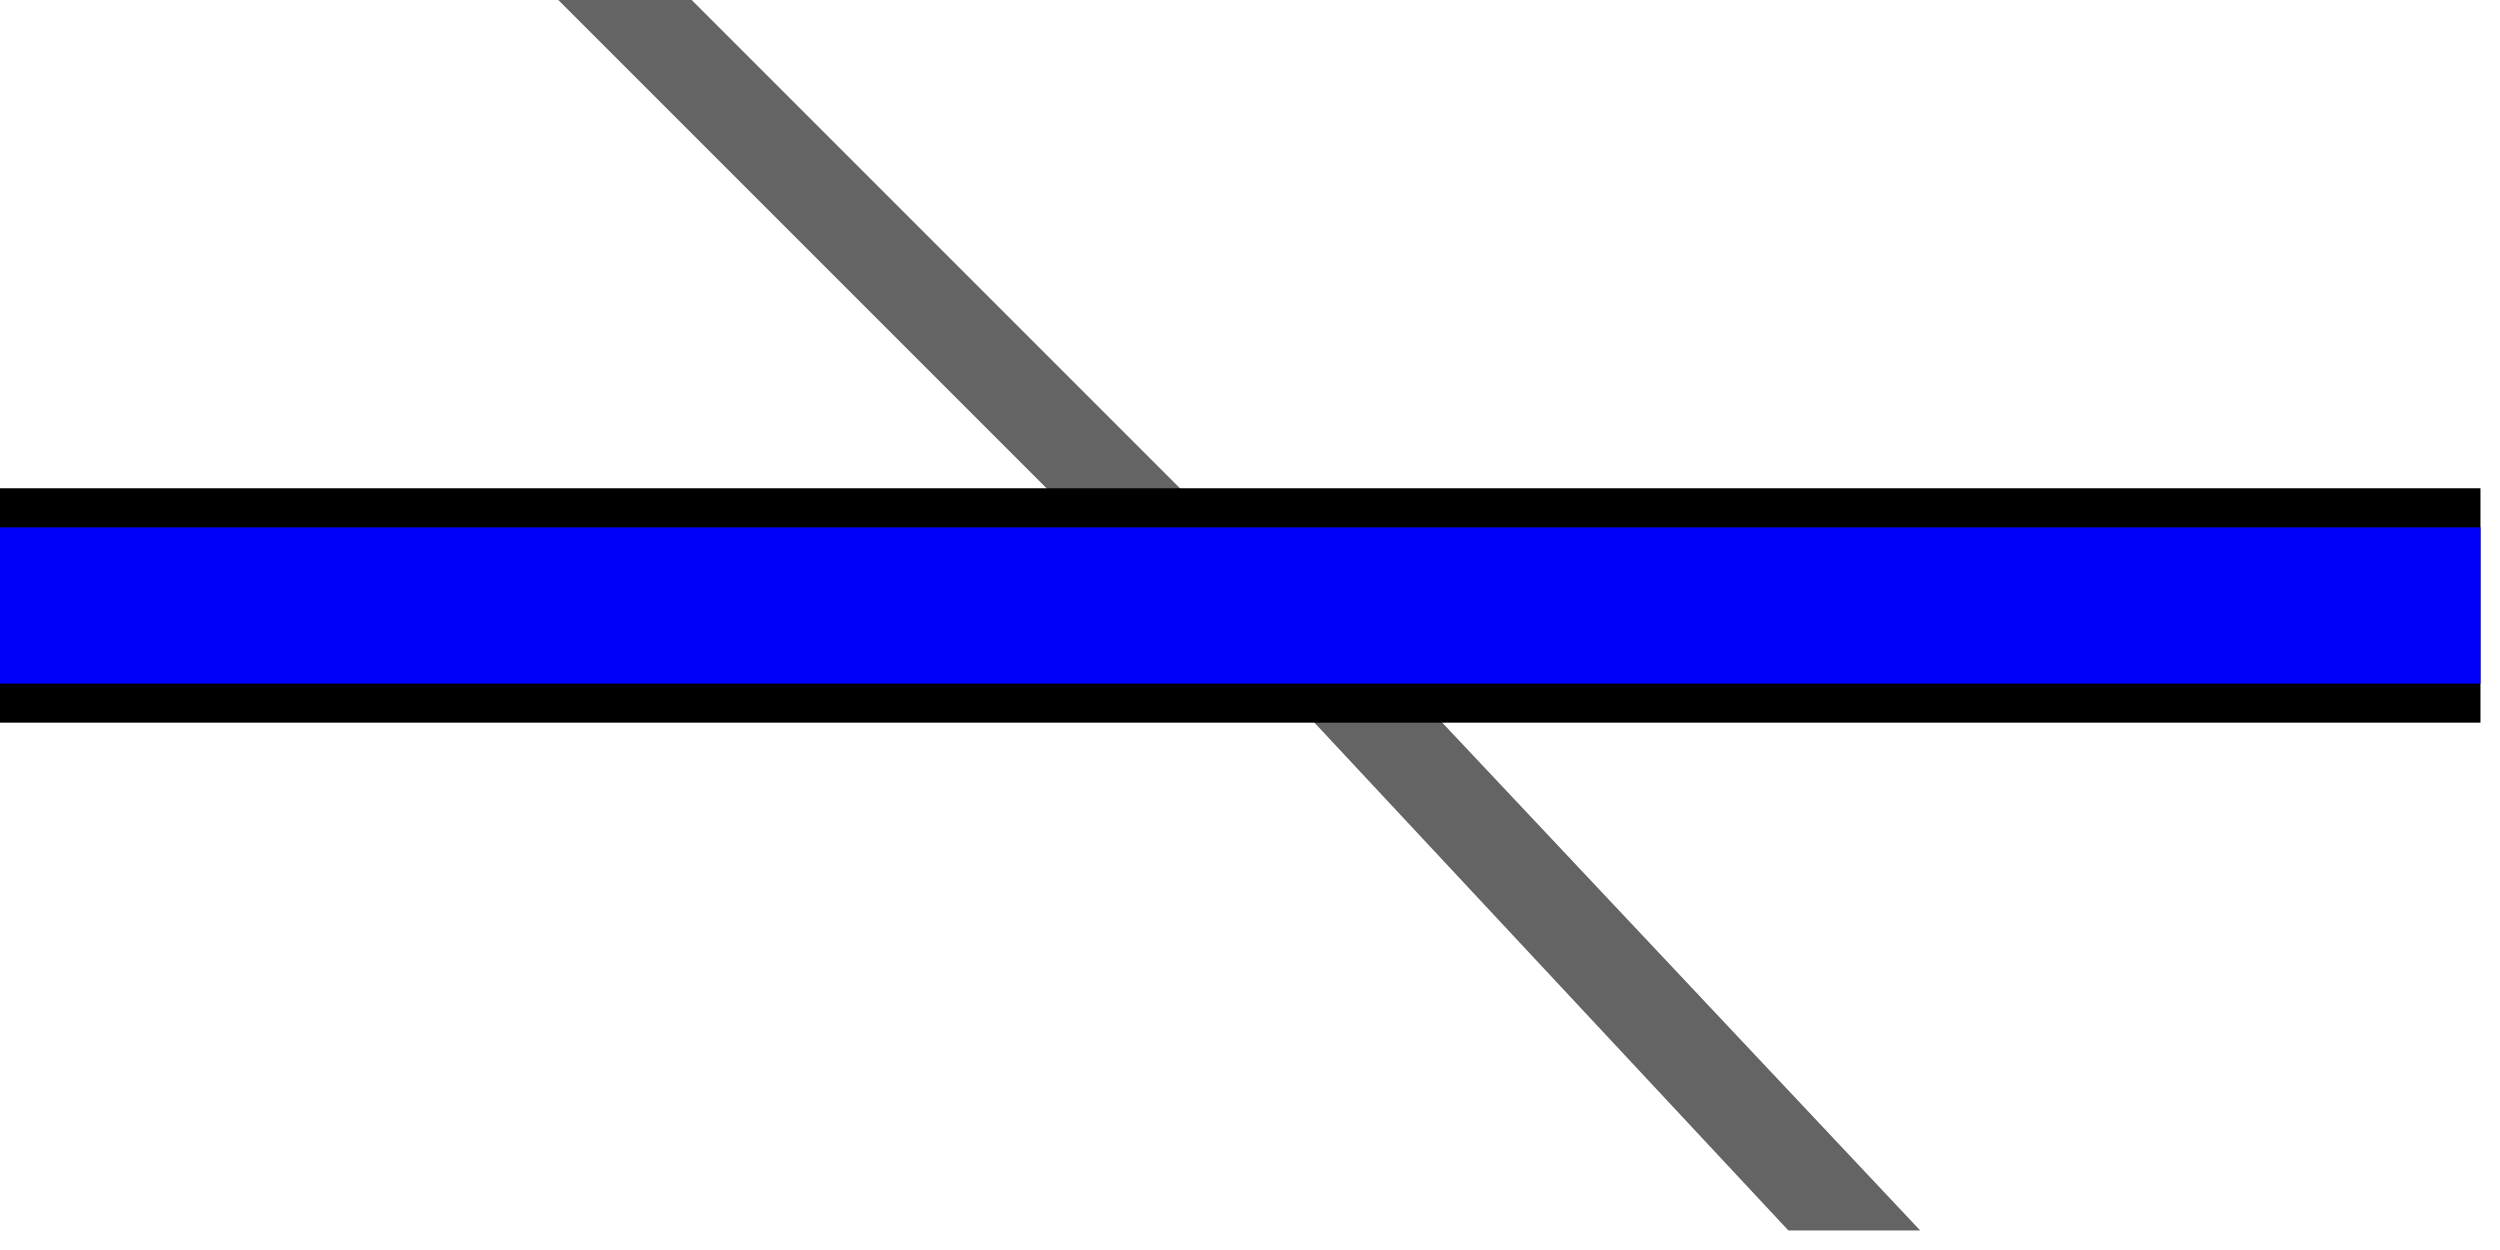<svg width="100%" viewBox="0 0 64 32" xmlns="http://www.w3.org/2000/svg">
  <g>
    <path stroke="rgb(100,100,100)" fill="rgb(100,100,100)" d="M 15,0 L 17,0  L 31,14 L 31,16 z "/>
    <path stroke="rgb(100,100,100)" fill="rgb(100,100,100)" d="M 32,14 L 32,16 L 46,31 L 48,31 z "/>
    <path stroke="rgb(0,0,0)" fill="rgb(0,0,0)" d="M 0,13 L 63,13 L 63,18 L 0,18 z "/>
    <path stroke="rgb(0,0,250)" fill="rgb(0,0,250)" d="M 0,14 L 63,14 L 63,17 L 0,17 z "/>
  </g>
</svg>
